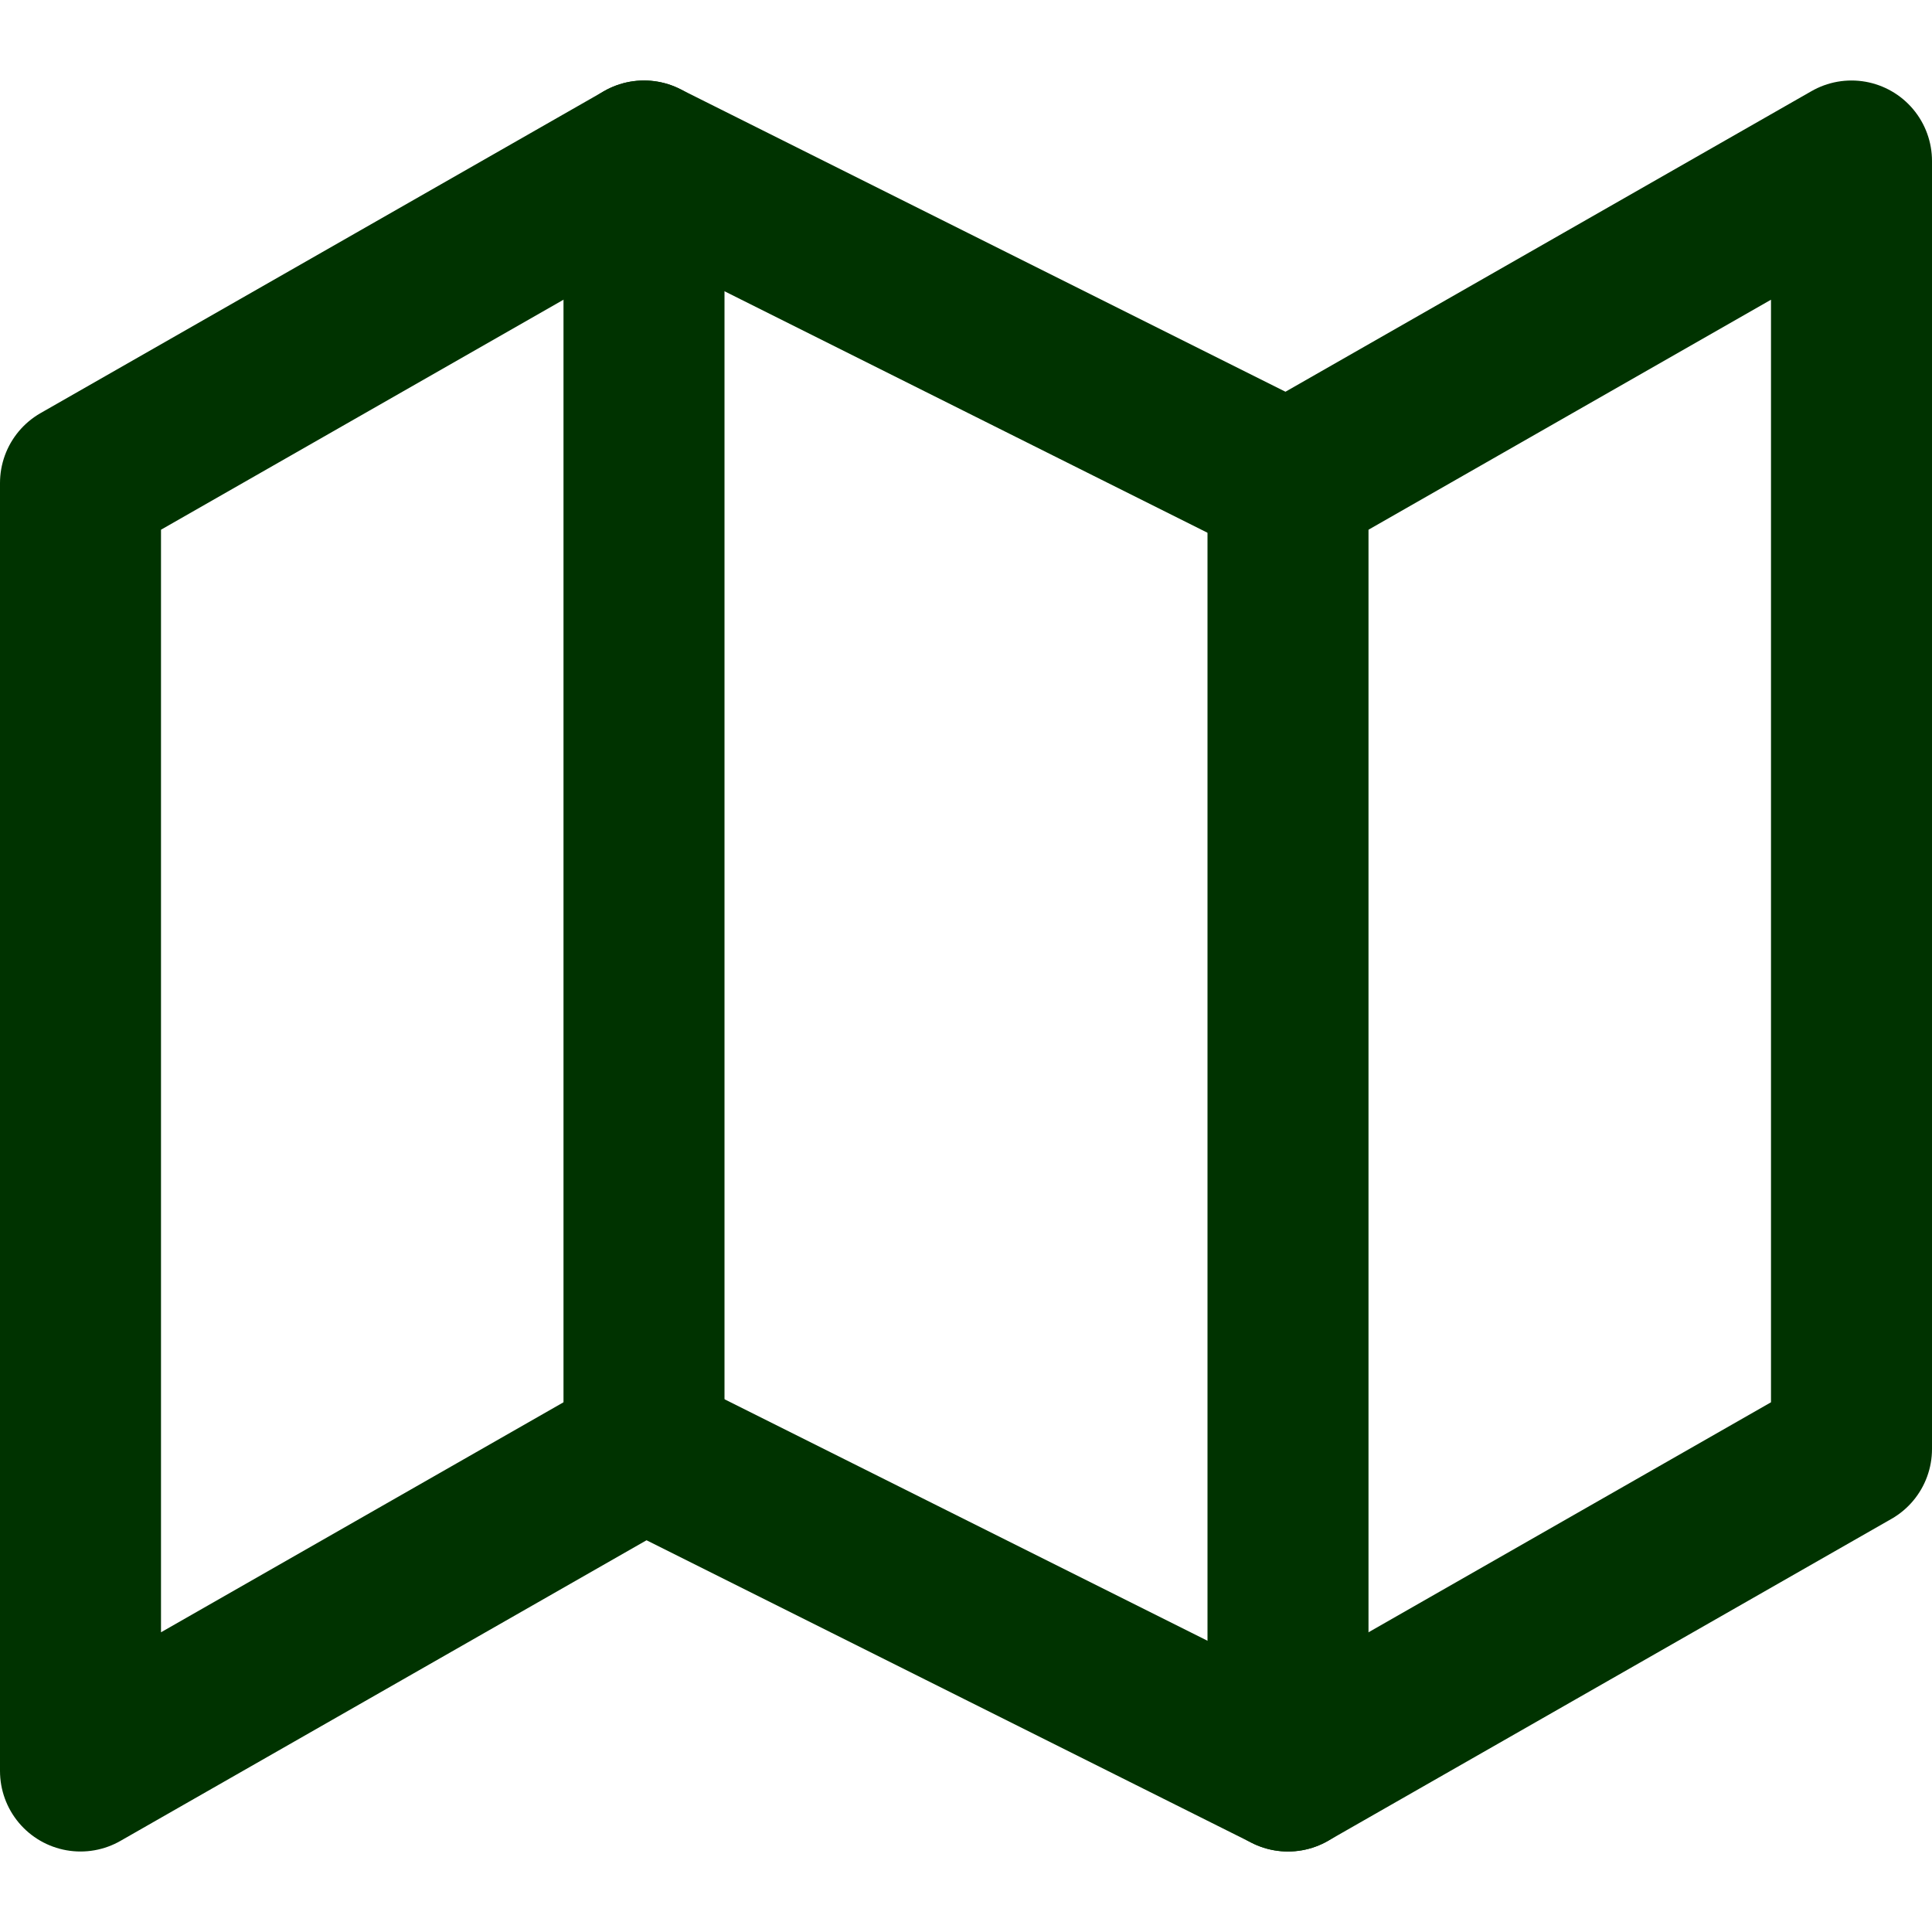 <svg width="24" height="24" viewBox="0 0 24 24" fill="none" xmlns="http://www.w3.org/2000/svg">
<path fill-rule="evenodd" clip-rule="evenodd" d="M1 6V22L8 18L16 22L23 18V2L16 6L8 2L1 6Z" stroke="#003300" stroke-width="2" stroke-linecap="round" stroke-linejoin="round" fill='none'/>
<path d="M8 2V18" stroke="#003300" stroke-width="2" stroke-linecap="round" stroke-linejoin="round" fill='none'/>
<path d="M16 6V22" stroke="#003300" stroke-width="2" stroke-linecap="round" stroke-linejoin="round" fill='none'/>
</svg>
